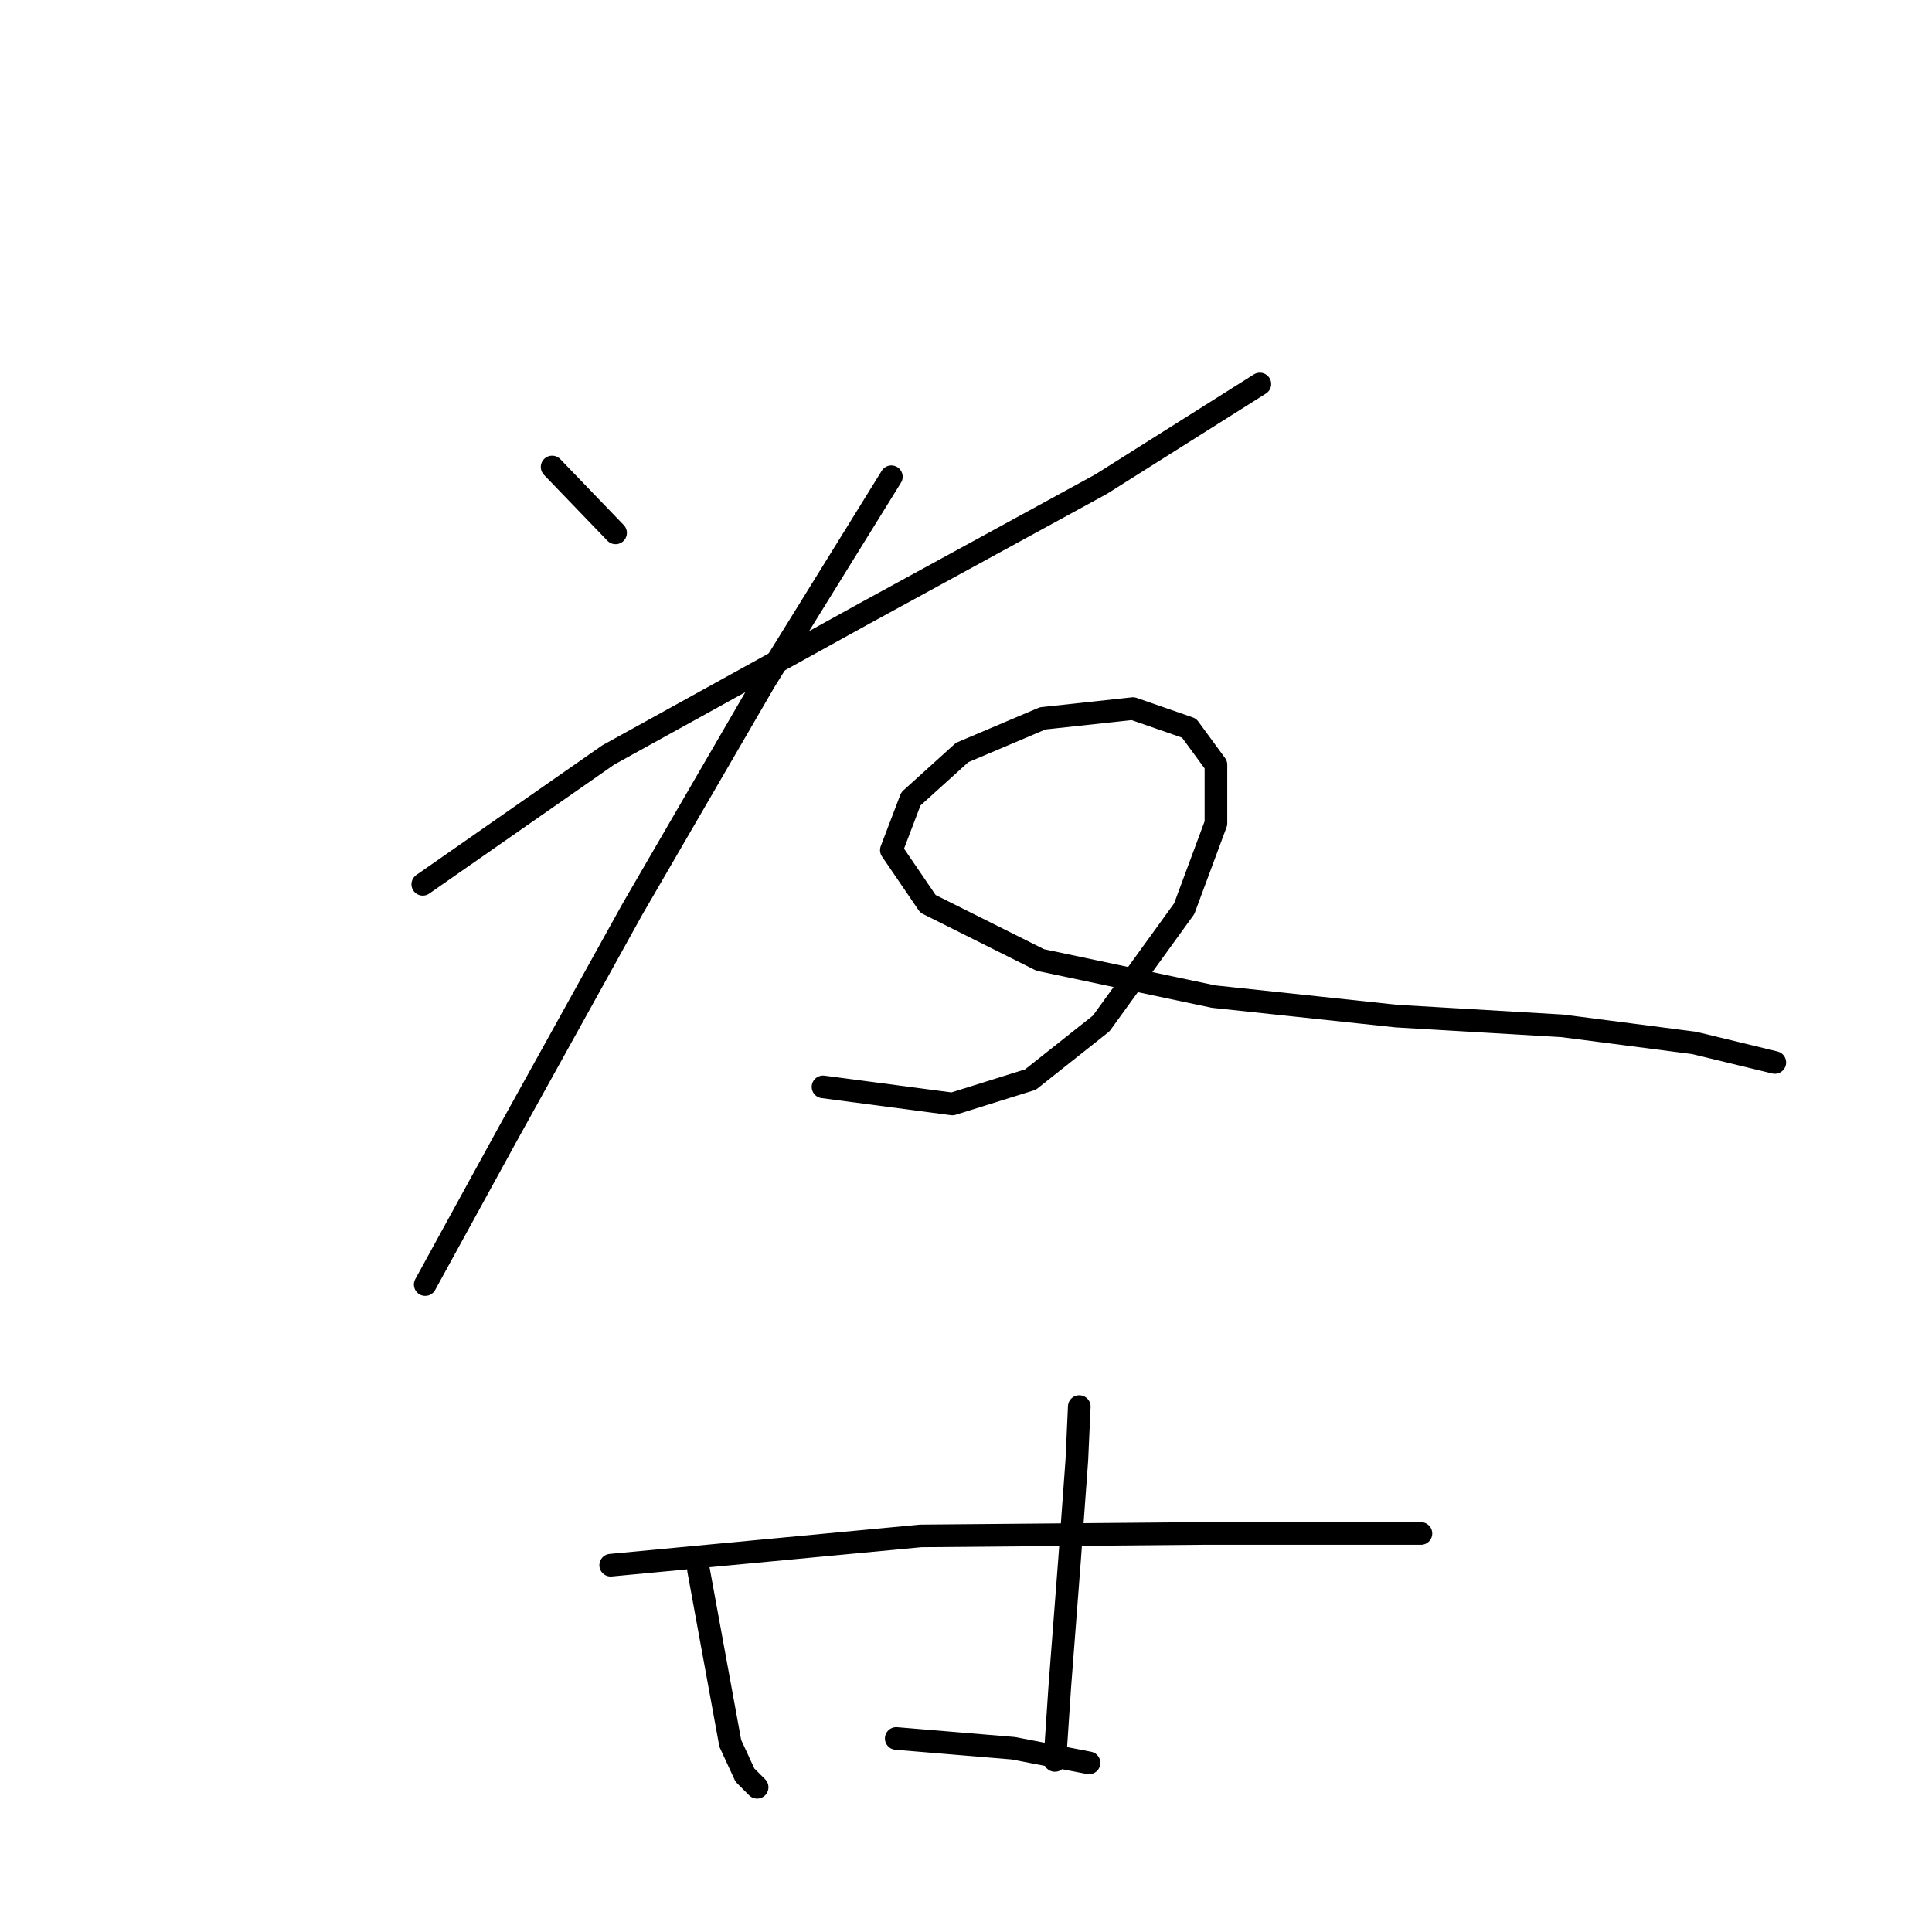 <?xml version="1.0" standalone="no"?>
    <svg width="256" height="256" xmlns="http://www.w3.org/2000/svg" version="1.1">
    <polyline stroke="black" stroke-width="3" stroke-linecap="round" fill="transparent" stroke-linejoin="round" points="73.159 61.878 81.567 70.609 81.567 70.609 " />
        <polyline stroke="black" stroke-width="3" stroke-linecap="round" fill="transparent" stroke-linejoin="round" points="56.02 117.175 80.597 100.036 114.551 81.281 145.919 64.142 166.938 50.883 166.938 50.883 " />
        <polyline stroke="black" stroke-width="3" stroke-linecap="round" fill="transparent" stroke-linejoin="round" points="118.109 63.171 101.293 90.335 83.831 120.409 67.338 150.16 56.344 170.209 56.344 170.209 " />
        <polyline stroke="black" stroke-width="3" stroke-linecap="round" fill="transparent" stroke-linejoin="round" points="109.054 144.016 126.193 146.279 136.541 143.046 145.919 135.608 156.914 120.409 161.118 109.091 161.118 101.33 157.561 96.479 150.123 93.892 138.158 95.186 127.486 99.713 120.696 105.857 118.109 112.648 122.959 119.762 137.835 127.2 160.794 132.051 185.048 134.638 207.037 135.931 224.5 138.195 235.171 140.782 235.171 140.782 " />
        <polyline stroke="black" stroke-width="3" stroke-linecap="round" fill="transparent" stroke-linejoin="round" points="80.92 207.397 121.989 203.517 159.177 203.194 188.281 203.194 188.281 203.194 " />
        <polyline stroke="black" stroke-width="3" stroke-linecap="round" fill="transparent" stroke-linejoin="round" points="92.562 208.044 96.766 231.004 98.706 235.208 100.323 236.825 100.323 236.825 " />
        <polyline stroke="black" stroke-width="3" stroke-linecap="round" fill="transparent" stroke-linejoin="round" points="143.009 186.378 142.685 193.492 141.715 206.751 140.422 223.566 139.775 233.268 139.775 233.268 " />
        <polyline stroke="black" stroke-width="3" stroke-linecap="round" fill="transparent" stroke-linejoin="round" points="118.755 230.357 134.277 231.651 144.302 233.591 144.302 233.591 " />
        </svg>